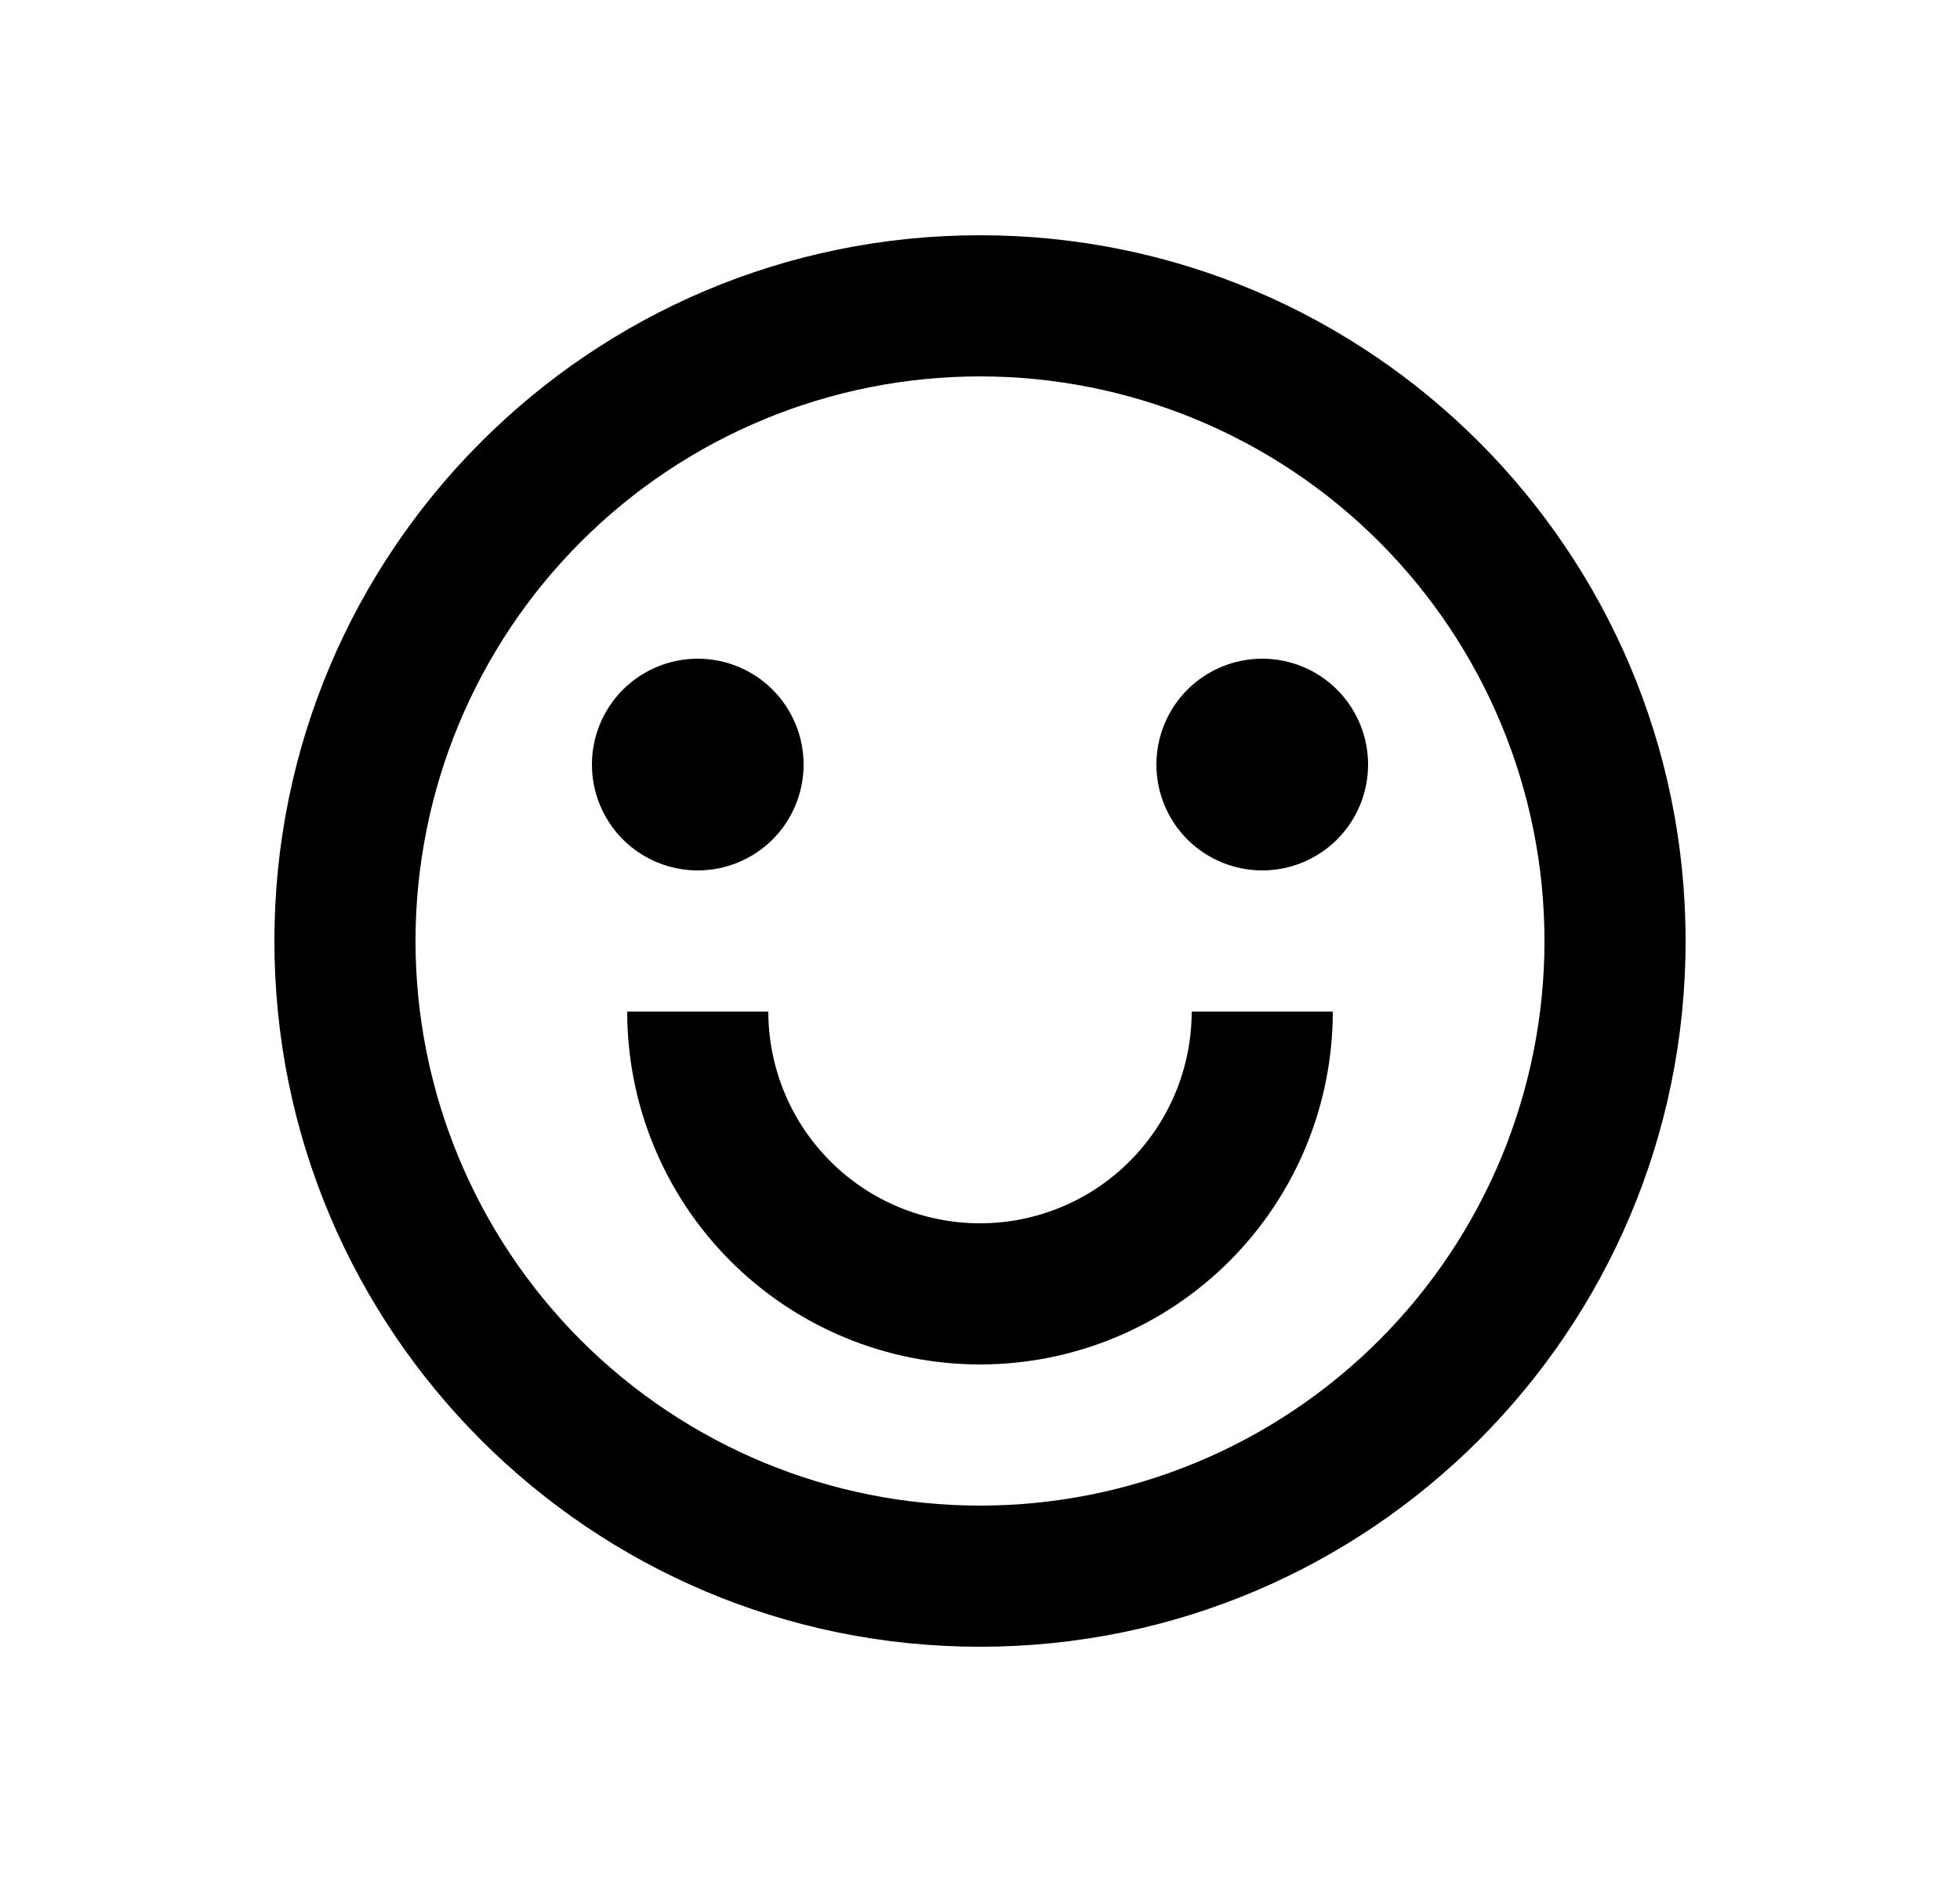 <svg width="25" height="24" viewBox="0 0 25 24" fill="none" xmlns="http://www.w3.org/2000/svg">
<path d="M12.5 21C7.529 21 3.5 16.971 3.5 12C3.5 7.029 7.529 3 12.5 3C17.471 3 21.5 7.029 21.5 12C21.5 16.971 17.471 21 12.5 21ZM12.5 19.2C14.41 19.2 16.241 18.441 17.591 17.091C18.941 15.741 19.7 13.91 19.7 12C19.7 10.09 18.941 8.259 17.591 6.909C16.241 5.559 14.41 4.8 12.5 4.8C10.59 4.8 8.759 5.559 7.409 6.909C6.059 8.259 5.3 10.09 5.3 12C5.3 13.91 6.059 15.741 7.409 17.091C8.759 18.441 10.59 19.2 12.5 19.2ZM8 12.9H9.8C9.8 13.616 10.085 14.303 10.591 14.809C11.097 15.316 11.784 15.6 12.5 15.6C13.216 15.6 13.903 15.316 14.409 14.809C14.915 14.303 15.2 13.616 15.2 12.9H17C17 14.094 16.526 15.238 15.682 16.082C14.838 16.926 13.694 17.4 12.5 17.4C11.306 17.4 10.162 16.926 9.318 16.082C8.474 15.238 8 14.094 8 12.9ZM8.9 11.1C8.542 11.1 8.199 10.958 7.945 10.705C7.692 10.451 7.55 10.108 7.55 9.75C7.55 9.392 7.692 9.049 7.945 8.795C8.199 8.542 8.542 8.4 8.9 8.4C9.258 8.4 9.601 8.542 9.855 8.795C10.108 9.049 10.25 9.392 10.25 9.75C10.25 10.108 10.108 10.451 9.855 10.705C9.601 10.958 9.258 11.1 8.9 11.1ZM16.1 11.1C15.742 11.1 15.399 10.958 15.145 10.705C14.892 10.451 14.75 10.108 14.75 9.75C14.75 9.392 14.892 9.049 15.145 8.795C15.399 8.542 15.742 8.4 16.1 8.4C16.458 8.4 16.801 8.542 17.055 8.795C17.308 9.049 17.45 9.392 17.45 9.75C17.45 10.108 17.308 10.451 17.055 10.705C16.801 10.958 16.458 11.1 16.1 11.1Z" fill="#0A0D14" style="fill:#0A0D14;fill:color(display-p3 0.039 0.051 0.078);fill-opacity:1;"/>
</svg>

